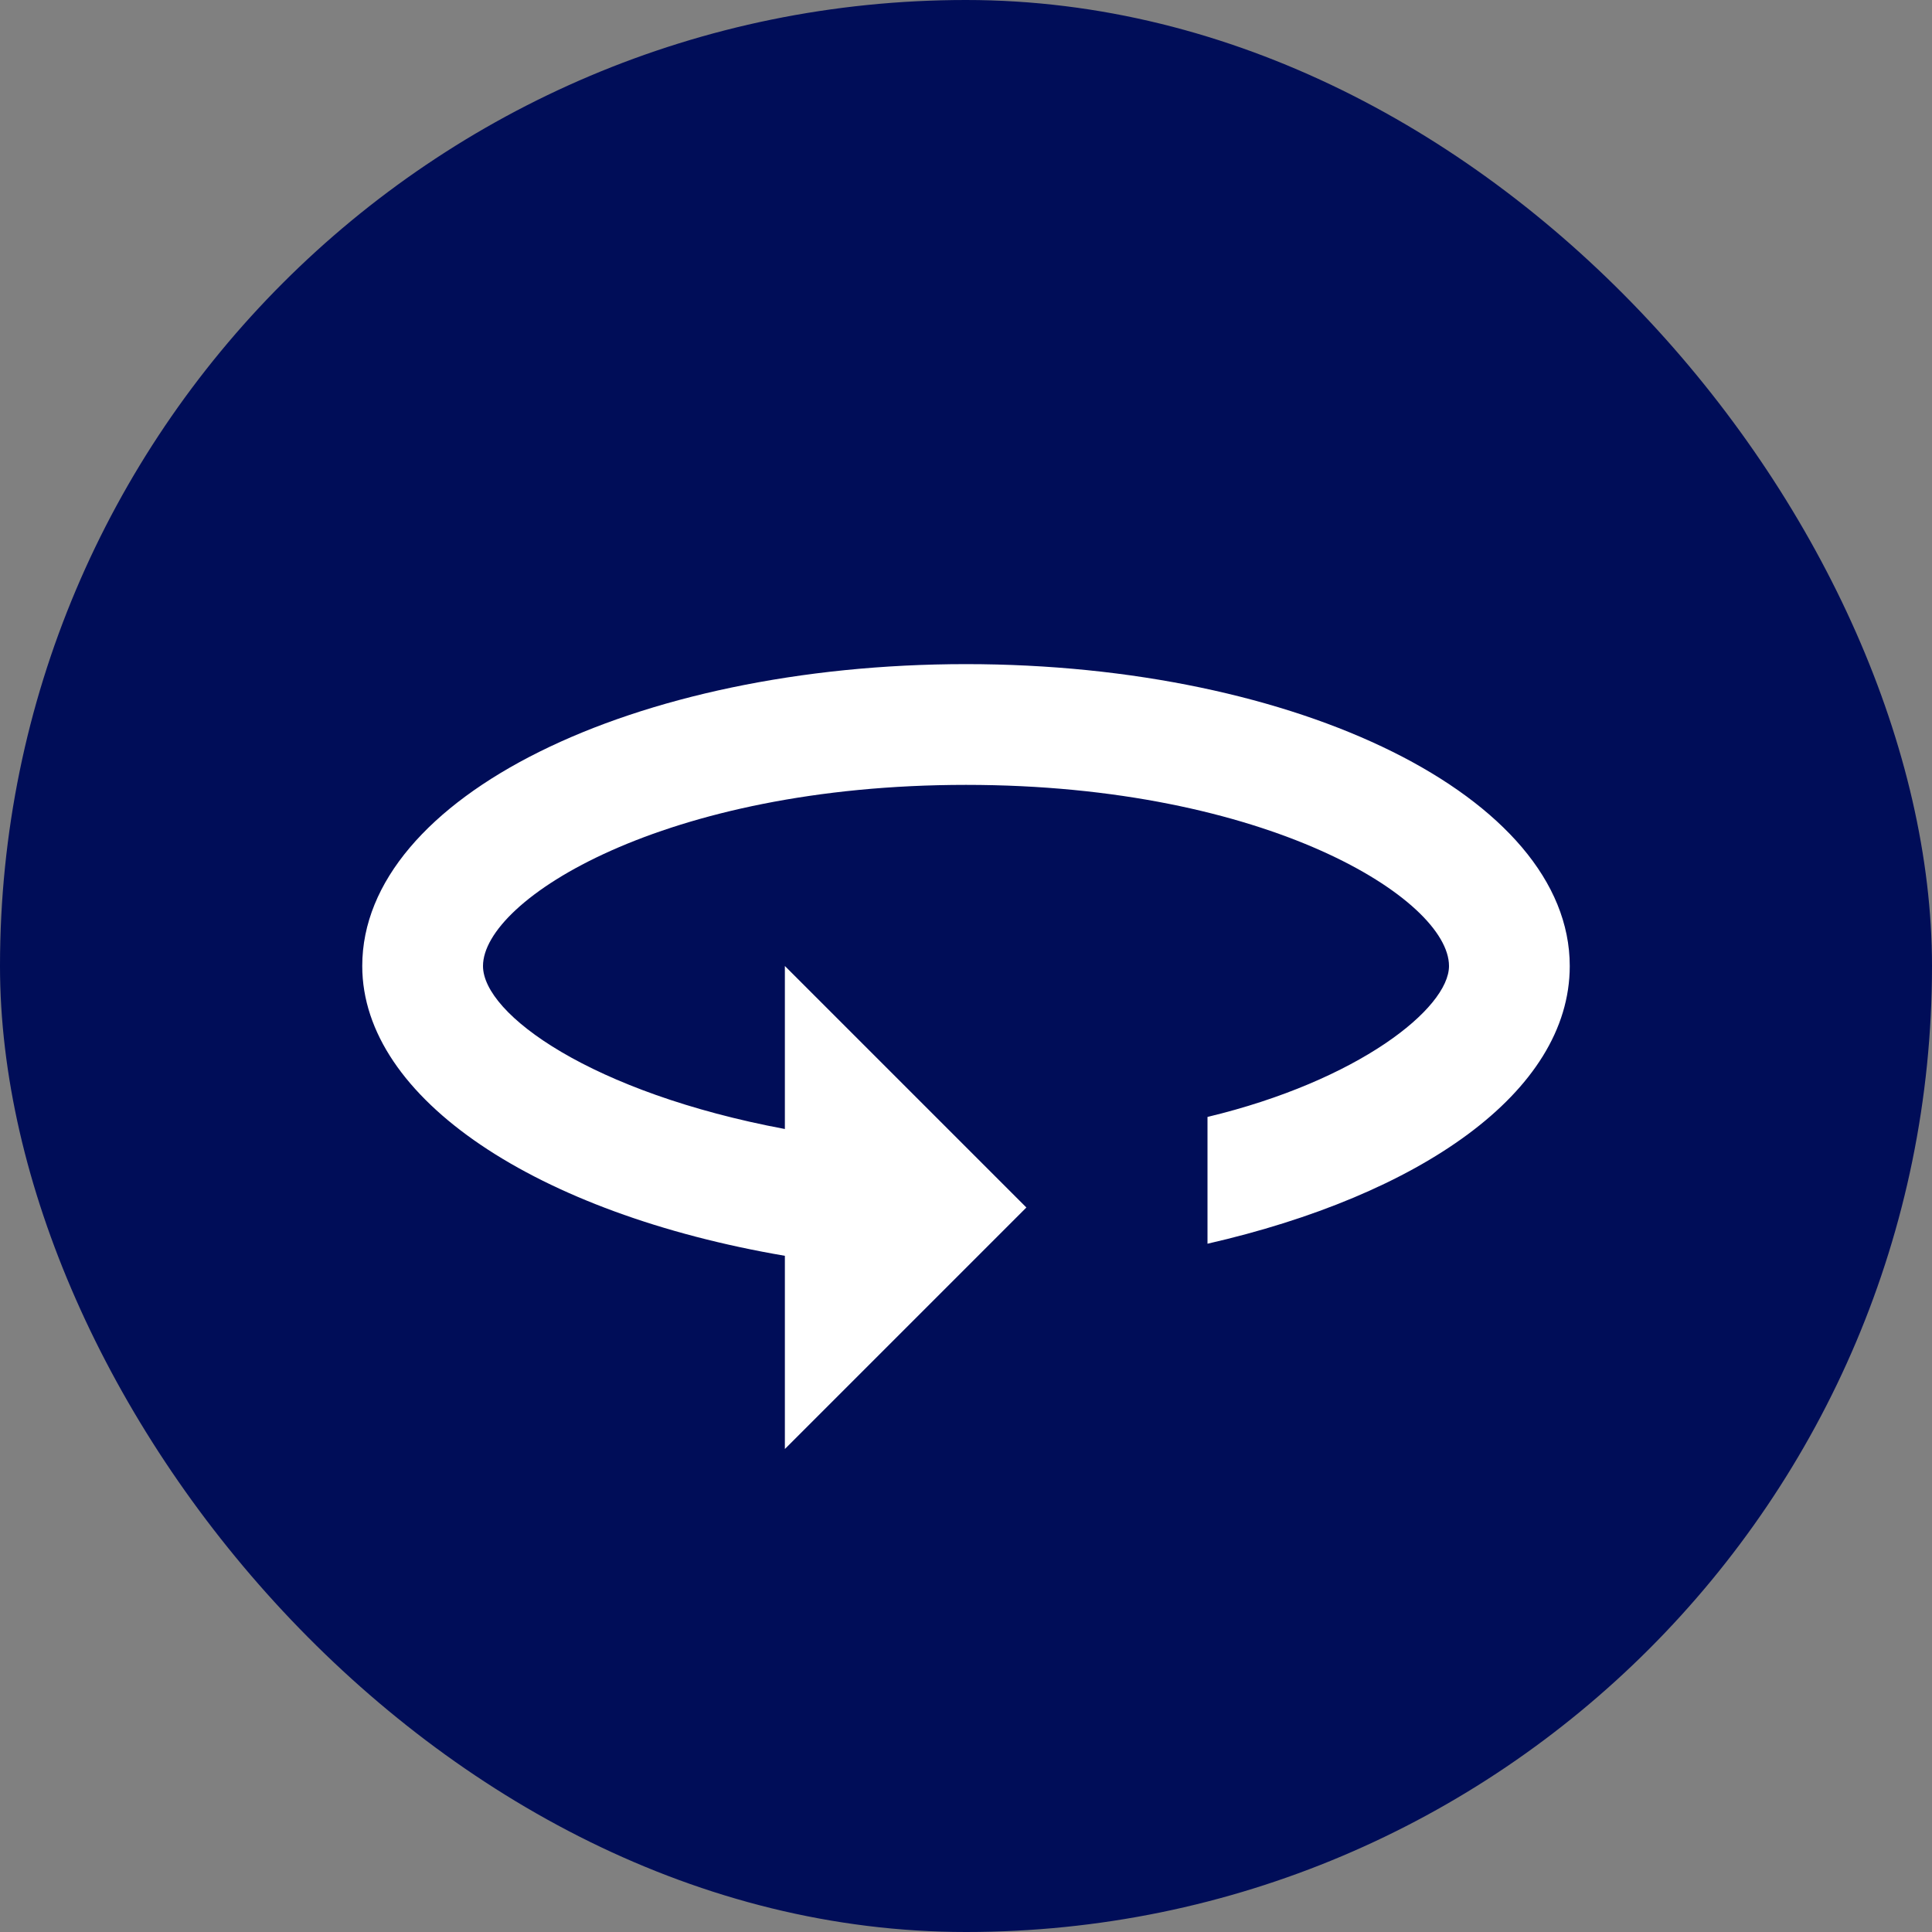 <svg width="40" height="40" viewBox="0 0 40 40" fill="none" xmlns="http://www.w3.org/2000/svg">
<rect x="0" y="0" width="40" height="40" fill="#808080" stroke="none"/>
<rect width="40" height="40" rx="20" fill="#000D58"/>
<path d="M20 13.75C13.125 13.75 7.5 16.5 7.5 20C7.5 22.75 11.125 25.125 16.25 26V30L21.25 25L16.25 20V23.375C12.25 22.625 10 21 10 20C10 18.625 13.75 16.25 20 16.25C26.25 16.25 30 18.625 30 20C30 20.875 28.125 22.375 25 23.125V25.75C29.375 24.75 32.5 22.625 32.5 20C32.5 16.5 26.875 13.75 20 13.75Z" fill="white"/>
</svg>
